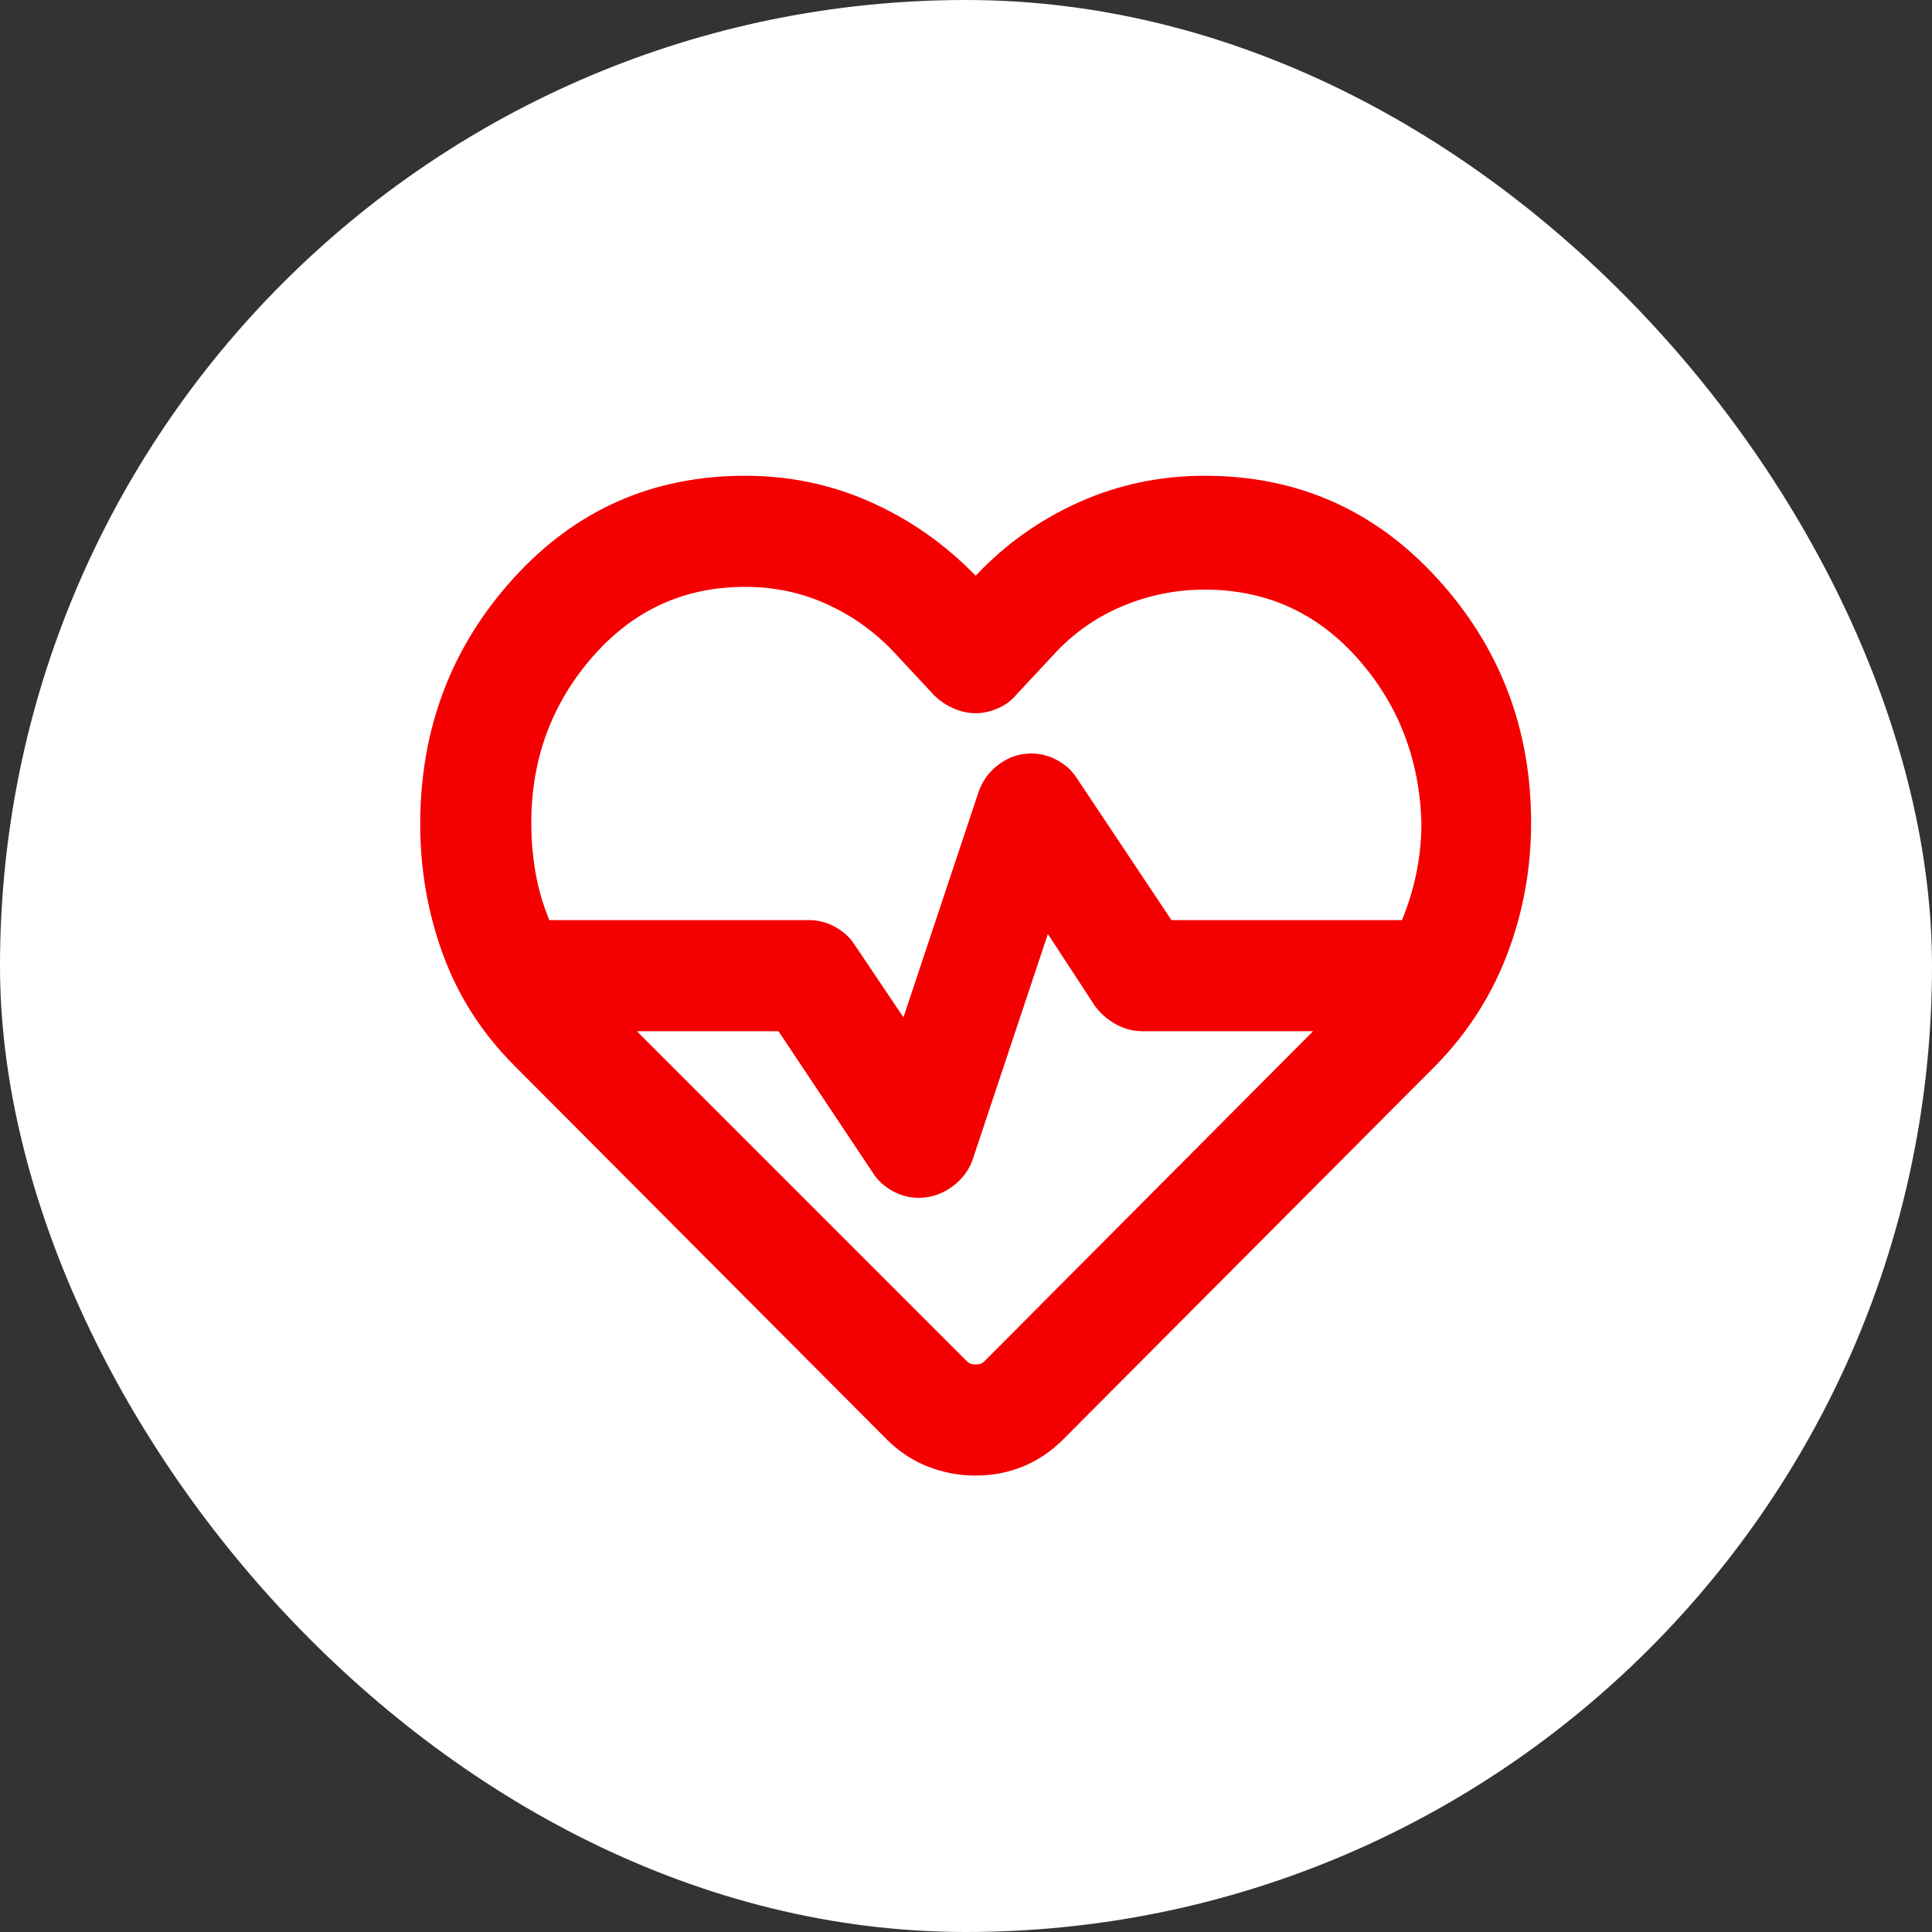 <svg width="100" height="100" viewBox="0 0 100 100" fill="none" xmlns="http://www.w3.org/2000/svg">
<rect x="0" y="0" width="100" height="100" fill="#333333" stroke="none"/>
<rect width="100" height="100" rx="50" fill="white"/>
<path d="M50.5 76.375C49.638 76.375 48.811 76.219 48.02 75.908C47.23 75.596 46.523 75.129 45.9 74.506L26.637 55.172C24.96 53.495 23.727 51.578 22.936 49.422C22.145 47.266 21.75 45.014 21.75 42.666C21.75 37.73 23.355 33.49 26.566 29.944C29.776 26.398 33.777 24.625 38.569 24.625C40.869 24.625 43.037 25.08 45.073 25.991C47.11 26.901 48.919 28.171 50.5 29.8C52.033 28.171 53.818 26.901 55.855 25.991C57.891 25.08 60.059 24.625 62.359 24.625C67.151 24.625 71.164 26.398 74.398 29.944C77.633 33.49 79.25 37.706 79.25 42.594C79.25 44.942 78.843 47.194 78.028 49.35C77.213 51.506 75.992 53.423 74.362 55.1L55.028 74.506C54.405 75.129 53.71 75.596 52.944 75.908C52.177 76.219 51.362 76.375 50.5 76.375ZM53.375 39C53.854 39 54.309 39.12 54.741 39.359C55.172 39.599 55.507 39.91 55.747 40.294L60.634 47.625H72.566C72.901 46.81 73.153 45.984 73.32 45.145C73.488 44.307 73.572 43.456 73.572 42.594C73.476 39.288 72.374 36.448 70.266 34.077C68.157 31.705 65.522 30.519 62.359 30.519C60.874 30.519 59.448 30.806 58.083 31.381C56.717 31.956 55.531 32.795 54.525 33.897L52.584 35.981C52.345 36.269 52.033 36.496 51.65 36.664C51.267 36.832 50.883 36.916 50.5 36.916C50.117 36.916 49.733 36.832 49.35 36.664C48.967 36.496 48.631 36.269 48.344 35.981L46.403 33.897C45.397 32.795 44.223 31.932 42.881 31.309C41.54 30.686 40.102 30.375 38.569 30.375C35.406 30.375 32.771 31.585 30.663 34.005C28.554 36.425 27.5 39.288 27.5 42.594C27.5 43.456 27.572 44.307 27.716 45.145C27.859 45.984 28.099 46.81 28.434 47.625H41.875C42.354 47.625 42.809 47.745 43.241 47.984C43.672 48.224 44.007 48.535 44.247 48.919L46.763 52.656L50.644 41.013C50.835 40.438 51.183 39.958 51.686 39.575C52.189 39.192 52.752 39 53.375 39ZM54.237 48.344L50.356 59.987C50.165 60.562 49.805 61.042 49.278 61.425C48.751 61.808 48.176 62 47.553 62C47.074 62 46.619 61.88 46.188 61.641C45.756 61.401 45.421 61.09 45.181 60.706L40.294 53.375H32.962L49.997 70.409C50.093 70.505 50.177 70.565 50.248 70.589C50.32 70.613 50.404 70.625 50.5 70.625C50.596 70.625 50.68 70.613 50.752 70.589C50.823 70.565 50.907 70.505 51.003 70.409L67.966 53.375H59.125C58.646 53.375 58.191 53.255 57.759 53.016C57.328 52.776 56.969 52.465 56.681 52.081L54.237 48.344Z" fill="#F50000"/>
</svg>
